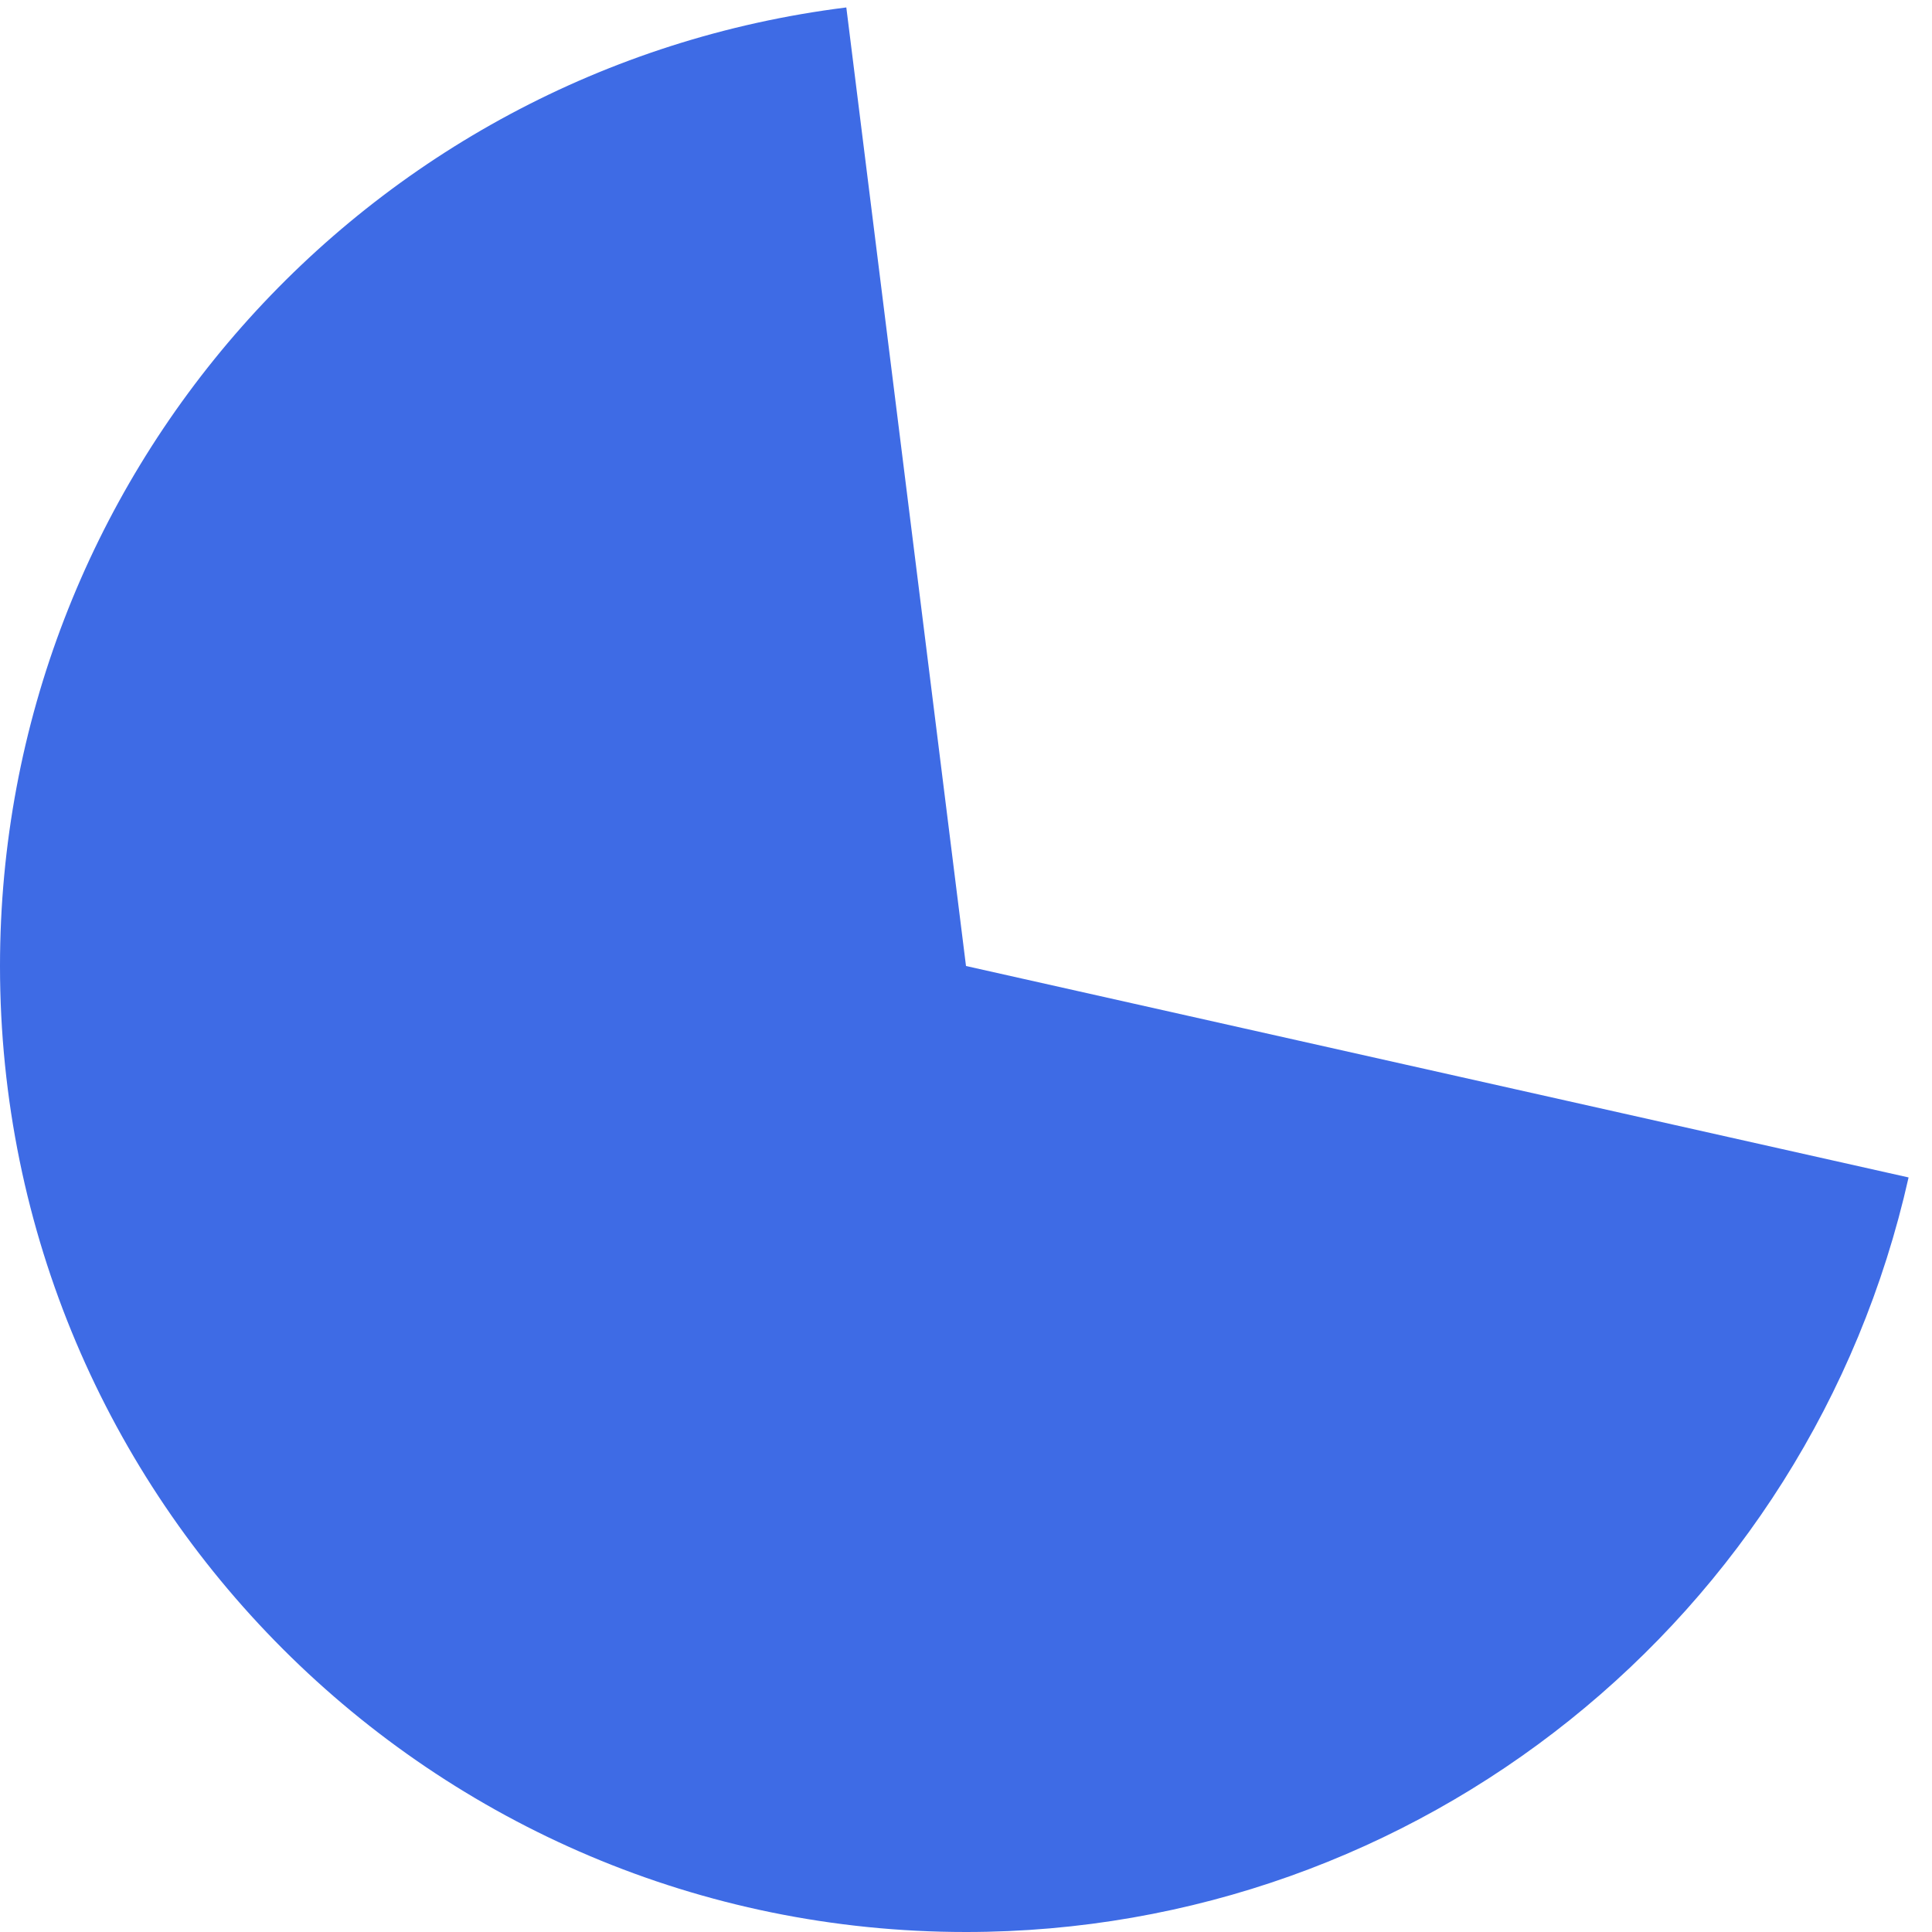 ﻿<?xml version="1.0" encoding="utf-8"?>
<svg version="1.1" xmlns:xlink="http://www.w3.org/1999/xlink" width="170px" height="170px" xmlns="http://www.w3.org/2000/svg">
  <g transform="matrix(1 0 0 1 -906 -757 )">
    <path d="M 980.469 757.655  L 991 842  L 1073.939 860.605  C 1065.233 899.416  1030.776 927  991 927  C 944.056 927  906 888.944  906 842  C 906 799.128  937.927 762.967  980.469 757.655  Z " fill-rule="nonzero" fill="#3e6be5" stroke="none" />
  </g>
</svg>
